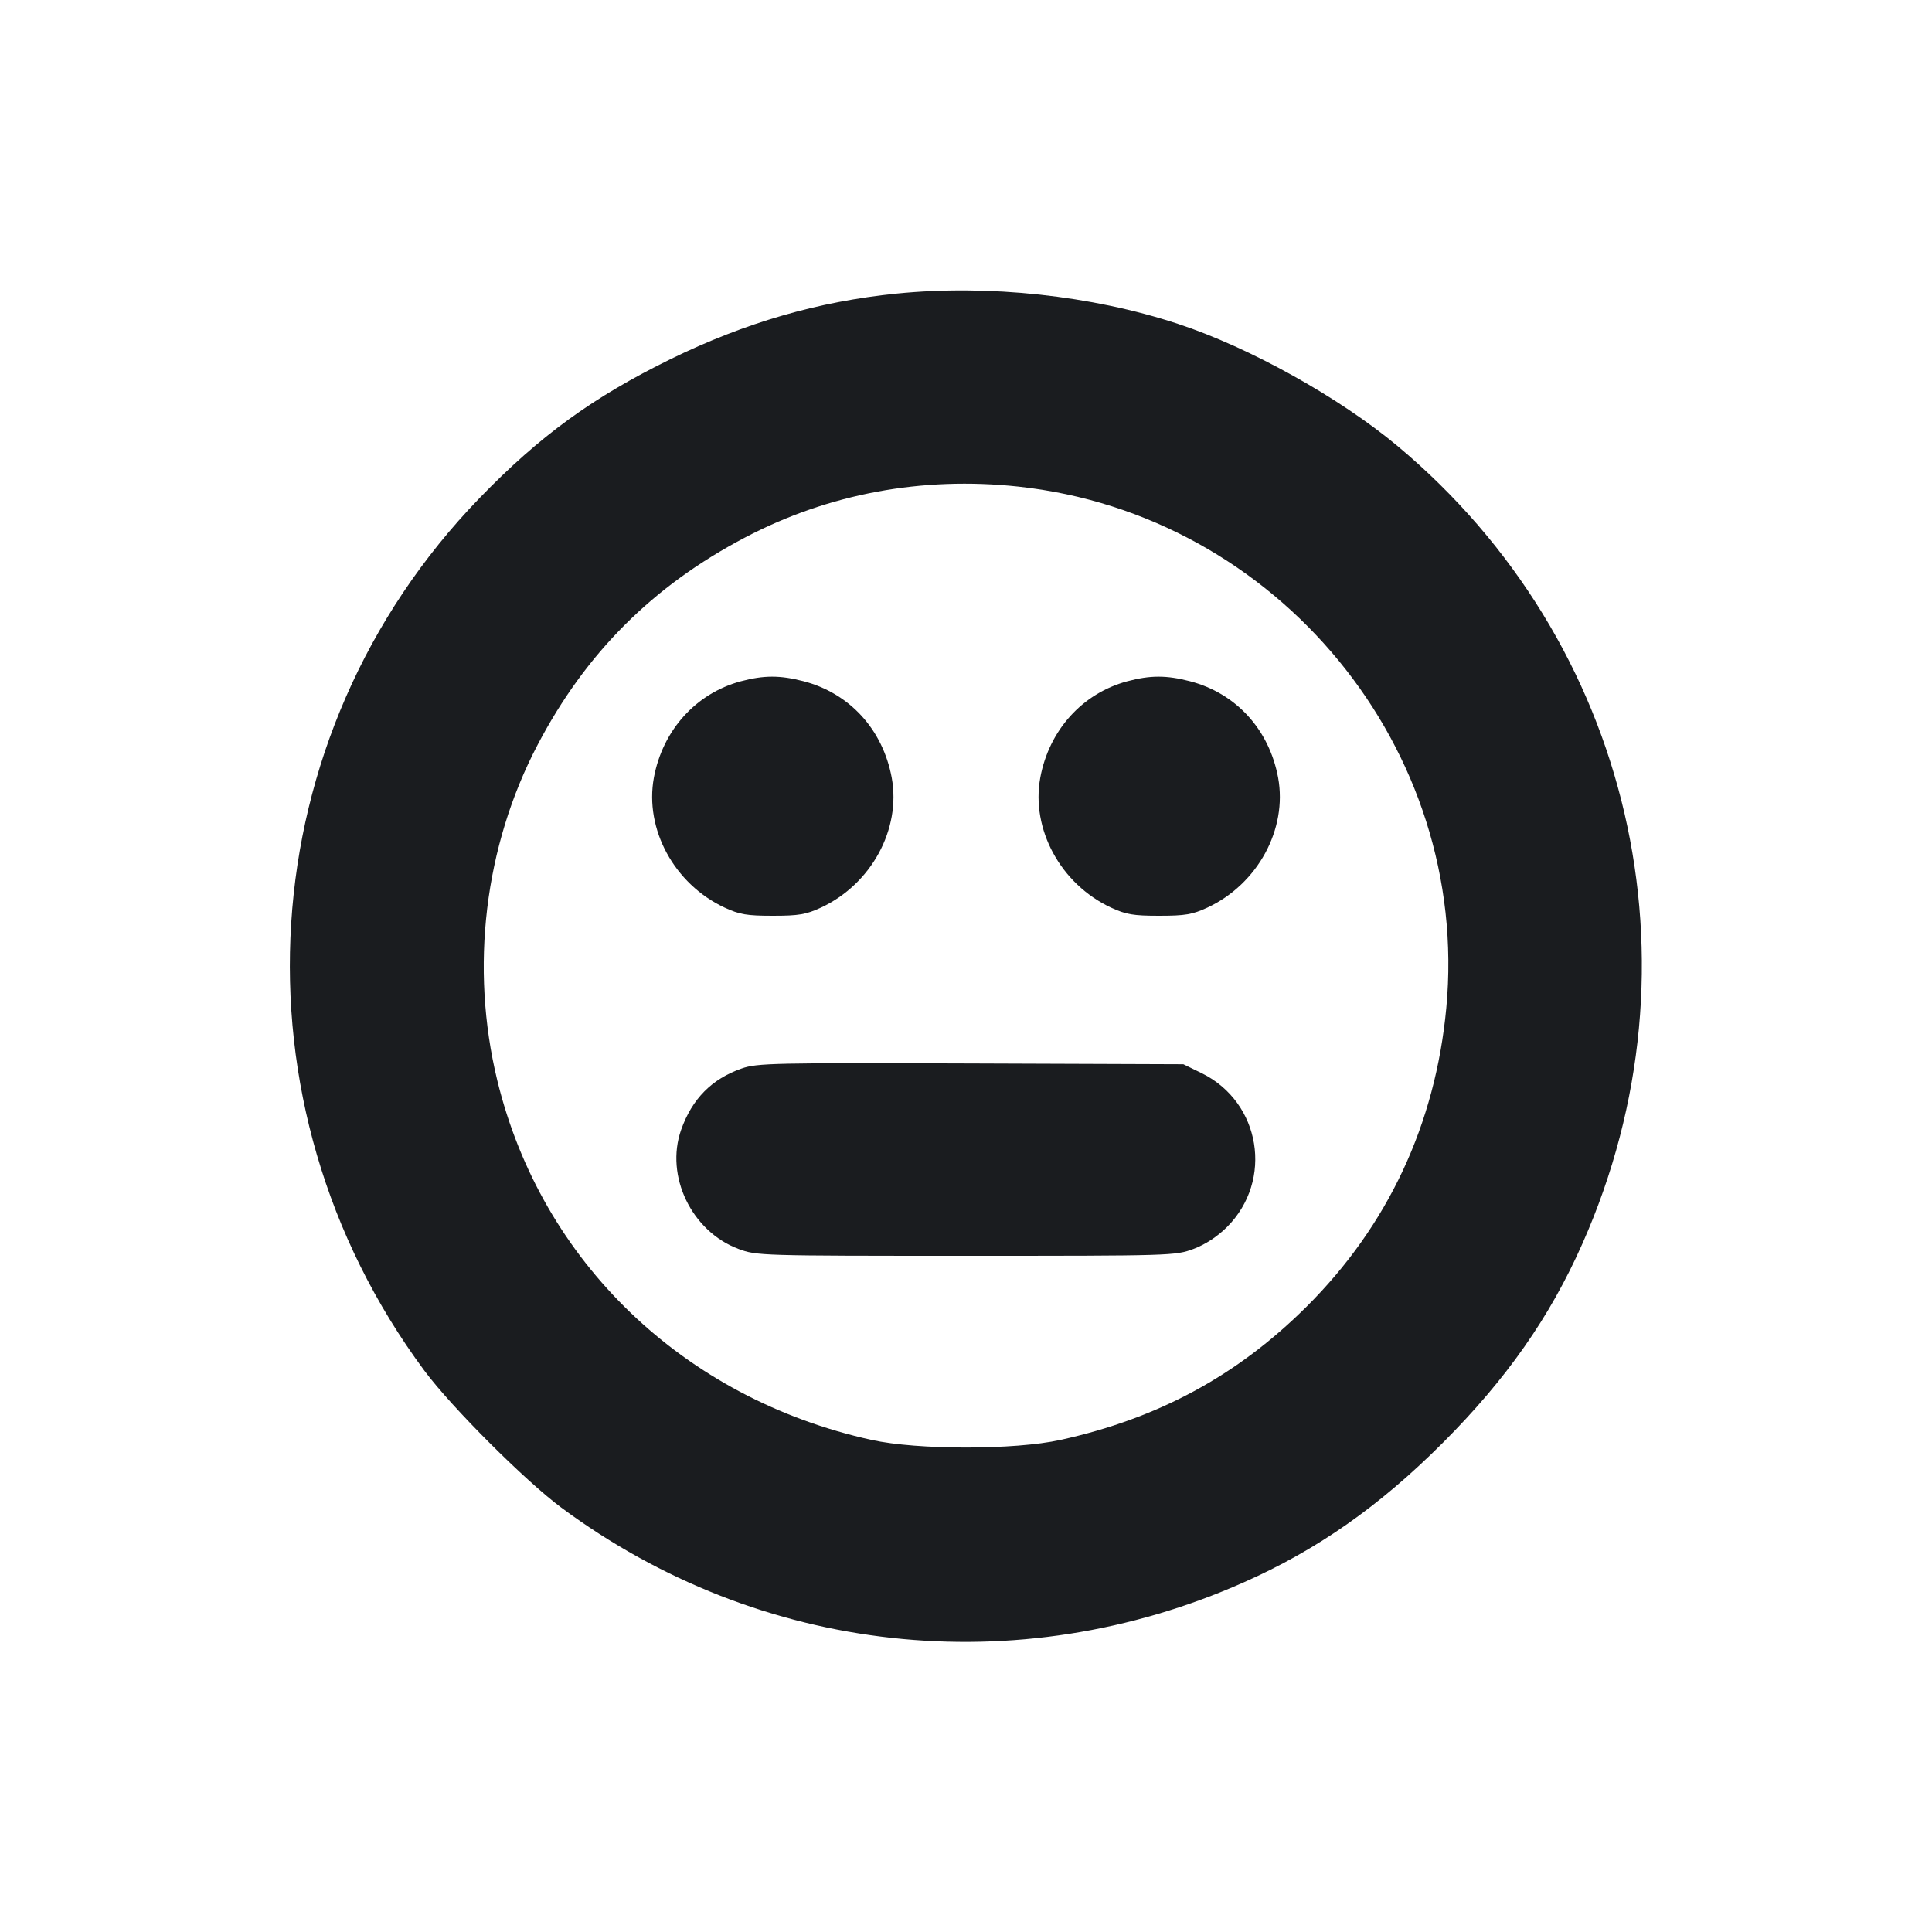 <svg width="20" height="20" viewBox="0 0 20 20" fill="none" xmlns="http://www.w3.org/2000/svg"><path d="M9.283 3.039 C 8.469 3.121,7.715 3.340,6.943 3.717 C 6.138 4.112,5.590 4.510,4.966 5.154 C 2.580 7.617,2.339 11.419,4.393 14.189 C 4.674 14.567,5.433 15.326,5.811 15.607 C 7.866 17.130,10.527 17.422,12.874 16.381 C 13.637 16.043,14.277 15.594,14.936 14.936 C 15.594 14.277,16.043 13.637,16.381 12.874 C 17.667 9.976,16.894 6.645,14.467 4.617 C 13.863 4.113,12.932 3.595,12.192 3.352 C 11.299 3.058,10.234 2.944,9.283 3.039 M10.540 5.037 C 13.228 5.326,15.223 7.755,14.972 10.435 C 14.859 11.638,14.368 12.688,13.524 13.528 C 12.808 14.240,11.991 14.683,10.978 14.906 C 10.503 15.011,9.497 15.011,9.022 14.906 C 7.078 14.477,5.605 13.063,5.148 11.185 C 4.864 10.016,5.015 8.760,5.565 7.711 C 6.064 6.759,6.758 6.066,7.711 5.565 C 8.575 5.111,9.544 4.930,10.540 5.037 M7.668 7.053 C 7.204 7.178,6.860 7.559,6.769 8.050 C 6.671 8.584,6.980 9.152,7.500 9.395 C 7.656 9.467,7.730 9.480,8.000 9.480 C 8.270 9.480,8.344 9.467,8.500 9.395 C 9.020 9.152,9.329 8.584,9.231 8.050 C 9.138 7.551,8.795 7.176,8.318 7.052 C 8.076 6.989,7.907 6.989,7.668 7.053 M11.668 7.053 C 11.204 7.178,10.860 7.559,10.769 8.050 C 10.671 8.584,10.980 9.152,11.500 9.395 C 11.656 9.467,11.730 9.480,12.000 9.480 C 12.270 9.480,12.344 9.467,12.500 9.395 C 13.020 9.152,13.329 8.584,13.231 8.050 C 13.138 7.551,12.795 7.176,12.318 7.052 C 12.076 6.989,11.907 6.989,11.668 7.053 M7.678 11.061 C 7.368 11.169,7.164 11.376,7.051 11.696 C 6.883 12.174,7.159 12.747,7.645 12.929 C 7.833 12.999,7.869 13.000,10.000 13.000 C 12.131 13.000,12.167 12.999,12.355 12.929 C 12.479 12.882,12.601 12.802,12.702 12.702 C 13.184 12.219,13.052 11.411,12.441 11.110 L 12.250 11.017 10.050 11.009 C 8.006 11.002,7.838 11.005,7.678 11.061 " fill="#1A1C1F" stroke="none" fill-rule="evenodd"></path></svg>